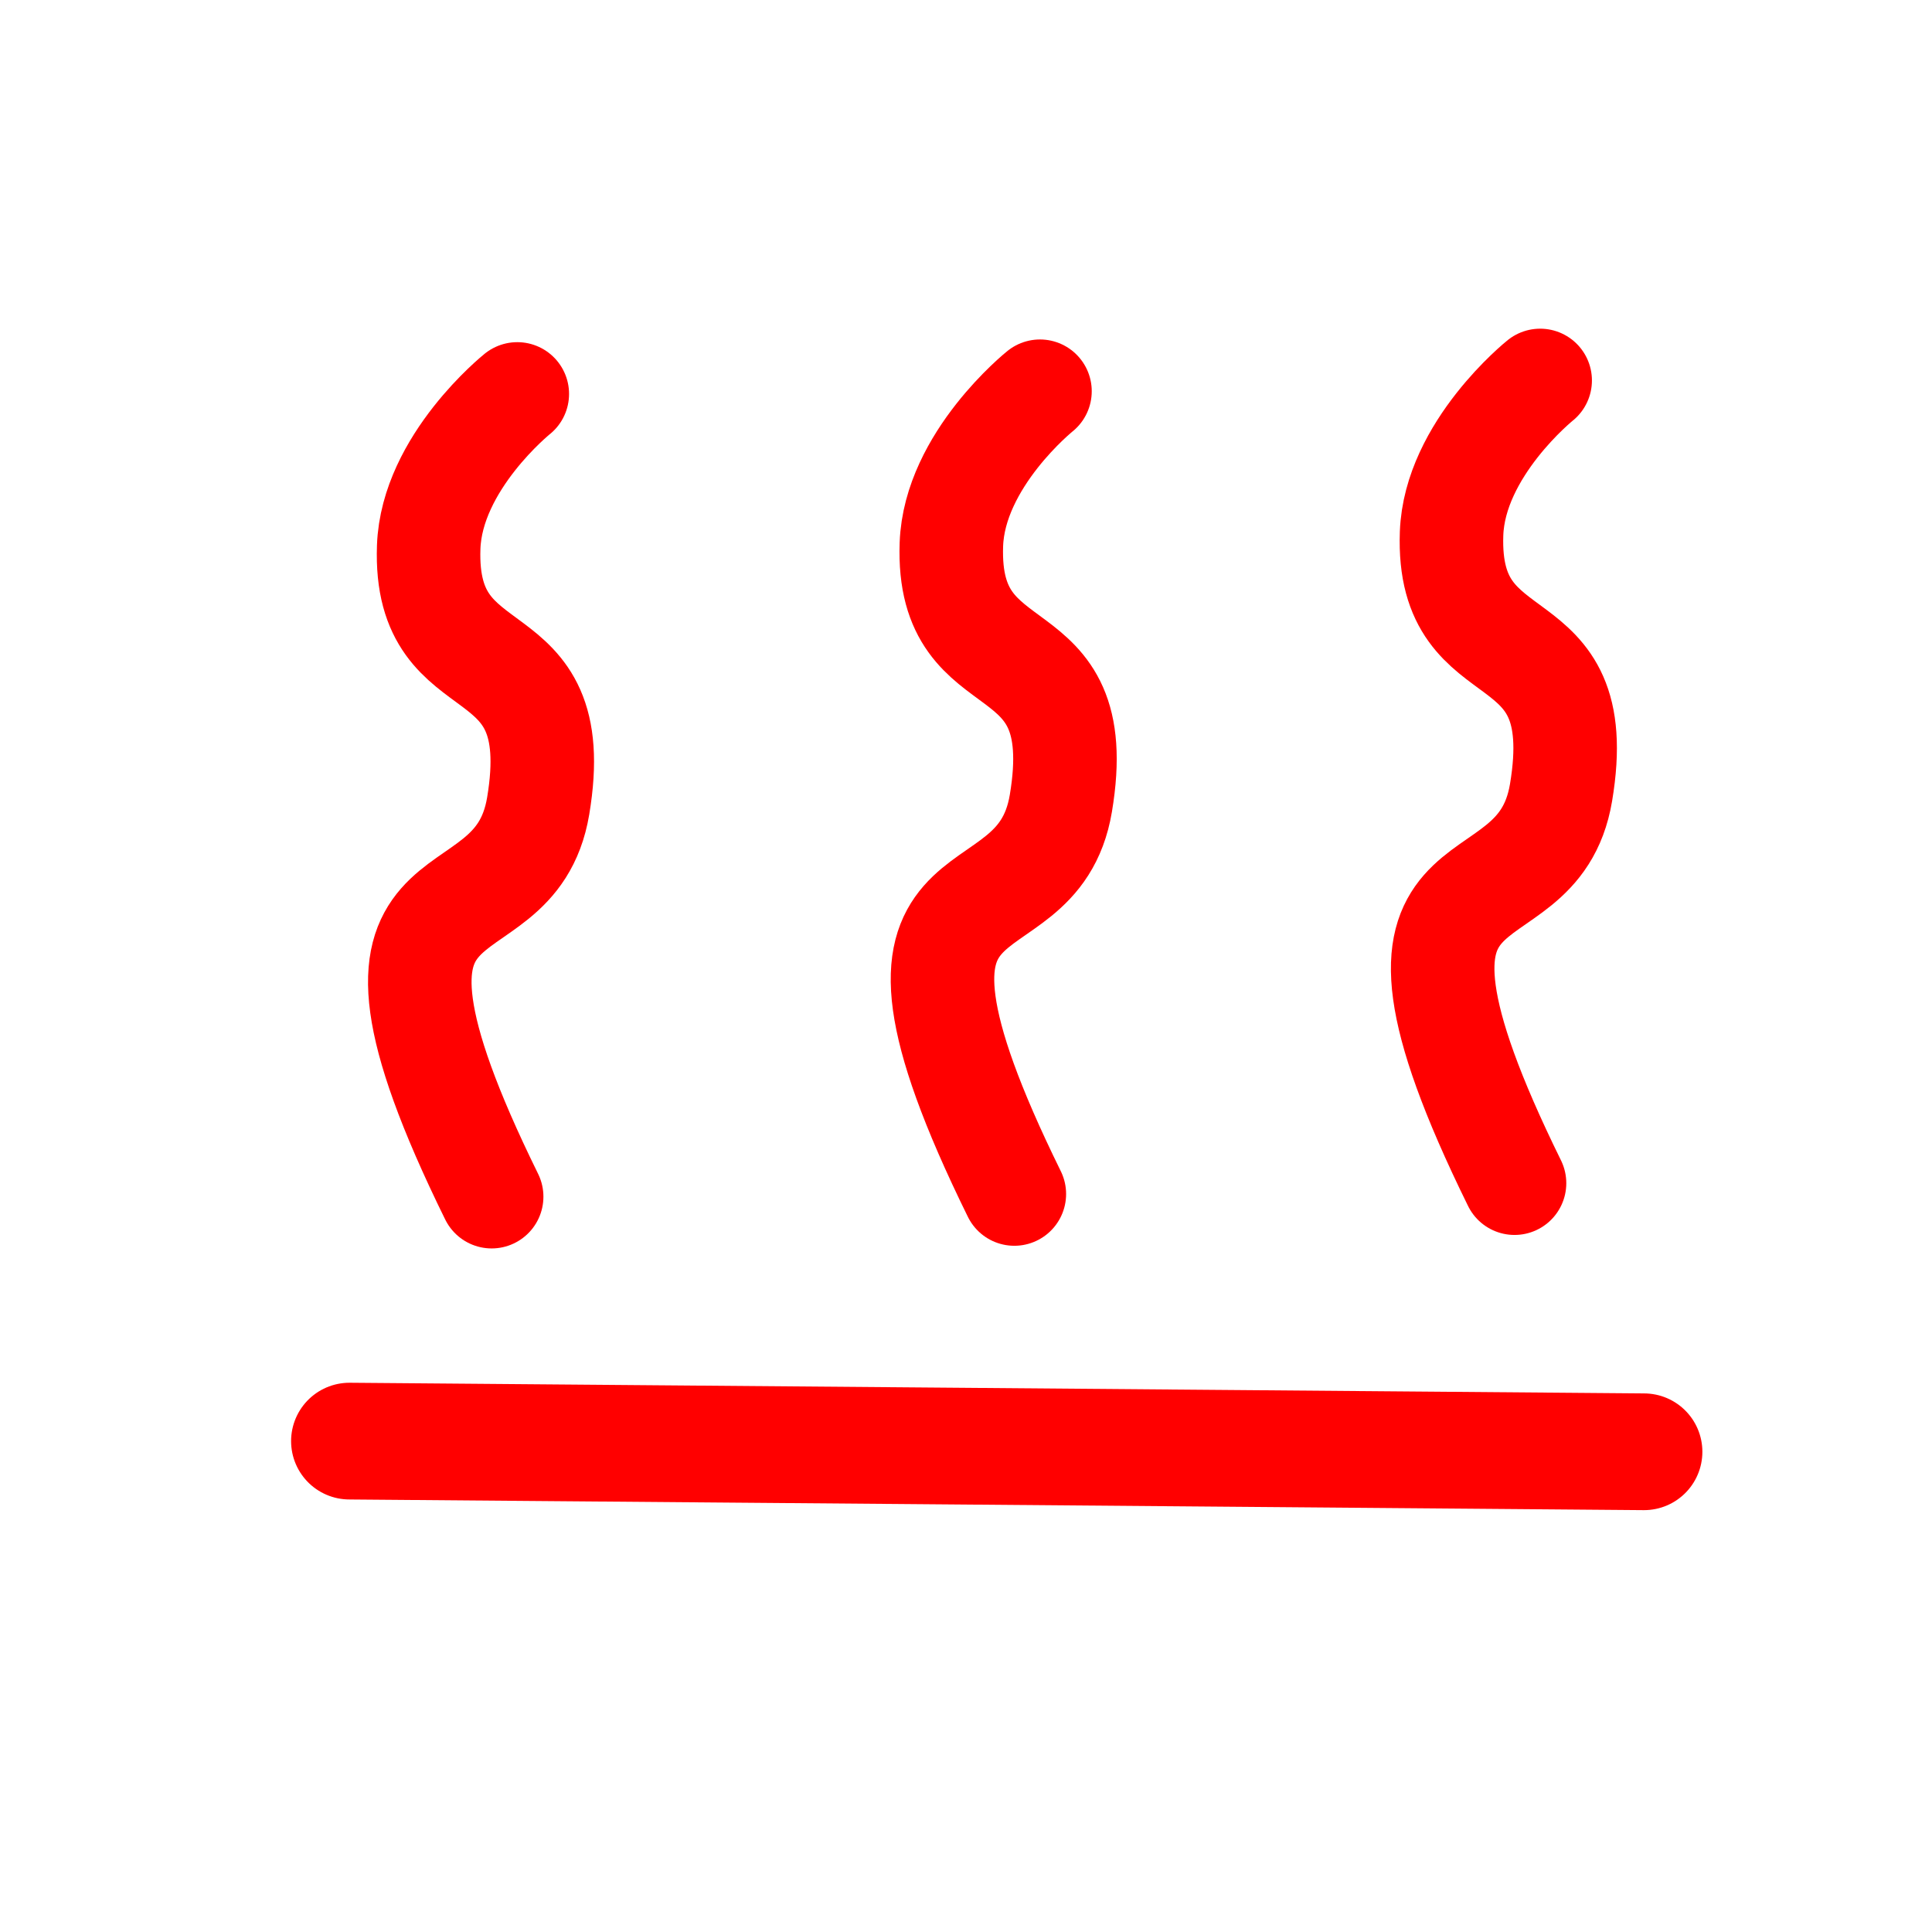 <?xml version="1.0" encoding="UTF-8" standalone="no"?>
<!-- Created with Inkscape (http://www.inkscape.org/) -->

<svg
   width="48px"
   height="48px"
   id="svg3080"
   version="1.1"
   inkscape:version="1.1.2 (0a00cf5339, 2022-02-04)"
   sodipodi:docname="thermal-annealing.svg"
   inkscape:export-filename="/home/rod/juan/hpc/j73/win/gui/fit.png"
   inkscape:export-xdpi="90"
   inkscape:export-ydpi="90"
   xmlns:inkscape="http://www.inkscape.org/namespaces/inkscape"
   xmlns:sodipodi="http://sodipodi.sourceforge.net/DTD/sodipodi-0.dtd"
   xmlns="http://www.w3.org/2000/svg"
   xmlns:svg="http://www.w3.org/2000/svg"
   xmlns:rdf="http://www.w3.org/1999/02/22-rdf-syntax-ns#"
   xmlns:cc="http://creativecommons.org/ns#"
   xmlns:dc="http://purl.org/dc/elements/1.1/">
  <defs
     id="defs3082">
    <marker
       inkscape:stockid="Arrow1Lend"
       orient="auto"
       refY="0.0"
       refX="0.0"
       id="Arrow1Lend"
       style="overflow:visible;"
       inkscape:isstock="true">
      <path
         id="path4194"
         d="M 0.0,0.0 L 5.0,-5.0 L -12.5,0.0 L 5.0,5.0 L 0.0,0.0 z "
         style="fill-rule:evenodd;stroke:#000000;stroke-width:1.0pt;"
         transform="scale(0.8) rotate(180) translate(12.5,0)" />
    </marker>
  </defs>
  <sodipodi:namedview
     id="base"
     pagecolor="#ffffff"
     bordercolor="#666666"
     borderopacity="1.0"
     inkscape:pageopacity="0.0"
     inkscape:pageshadow="2"
     inkscape:zoom="1.9282364"
     inkscape:cx="-170.62224"
     inkscape:cy="33.450256"
     inkscape:current-layer="layer1"
     showgrid="true"
     inkscape:grid-bbox="true"
     inkscape:document-units="px"
     inkscape:window-width="1920"
     inkscape:window-height="974"
     inkscape:window-x="0"
     inkscape:window-y="33"
     inkscape:window-maximized="1"
     inkscape:pagecheckerboard="0" />
  <g
     id="layer1"
     inkscape:label="Layer 1"
     inkscape:groupmode="layer">
    <path
       style="fill:none;fill-rule:evenodd;stroke:#ff0000;stroke-width:2.572;stroke-linecap:round;stroke-linejoin:miter;stroke-miterlimit:4;stroke-dasharray:none;stroke-opacity:1"
       d="m 12.215,29.731 c -4.354,-8.854 0.548,-6.071 1.156,-9.707 0.745,-4.457 -2.852,-2.752 -2.72,-6.433 0.075,-2.101 2.201,-3.804 2.201,-3.804"
       id="path959"
       sodipodi:nodetypes="cssc" />
    <path
       style="fill:none;fill-rule:evenodd;stroke:#ff0000;stroke-width:2.572;stroke-linecap:round;stroke-linejoin:miter;stroke-miterlimit:4;stroke-dasharray:none;stroke-opacity:1"
       d="M 25.201,29.665 C 20.847,20.811 25.749,23.594 26.357,19.957 27.102,15.501 23.505,17.205 23.637,13.524 23.712,11.423 25.838,9.72 25.838,9.72"
       id="path959-3"
       sodipodi:nodetypes="cssc" />
    <path
       style="fill:none;fill-rule:evenodd;stroke:#ff0000;stroke-width:2.572;stroke-linecap:round;stroke-linejoin:miter;stroke-miterlimit:4;stroke-dasharray:none;stroke-opacity:1"
       d="m 37.628,29.396 c -4.354,-8.854 0.548,-6.071 1.156,-9.707 0.745,-4.457 -2.852,-2.752 -2.72,-6.433 0.075,-2.101 2.201,-3.804 2.201,-3.804"
       id="path959-3-6"
       sodipodi:nodetypes="cssc" />
    <path
       style="fill:none;fill-rule:evenodd;stroke:#ff0000;stroke-width:2.9;stroke-linecap:round;stroke-linejoin:miter;stroke-miterlimit:4.1;stroke-dasharray:none;stroke-opacity:1"
       d="M 8.682,35.804 40.845,36.069"
       id="path1640" />
  </g>
</svg>
